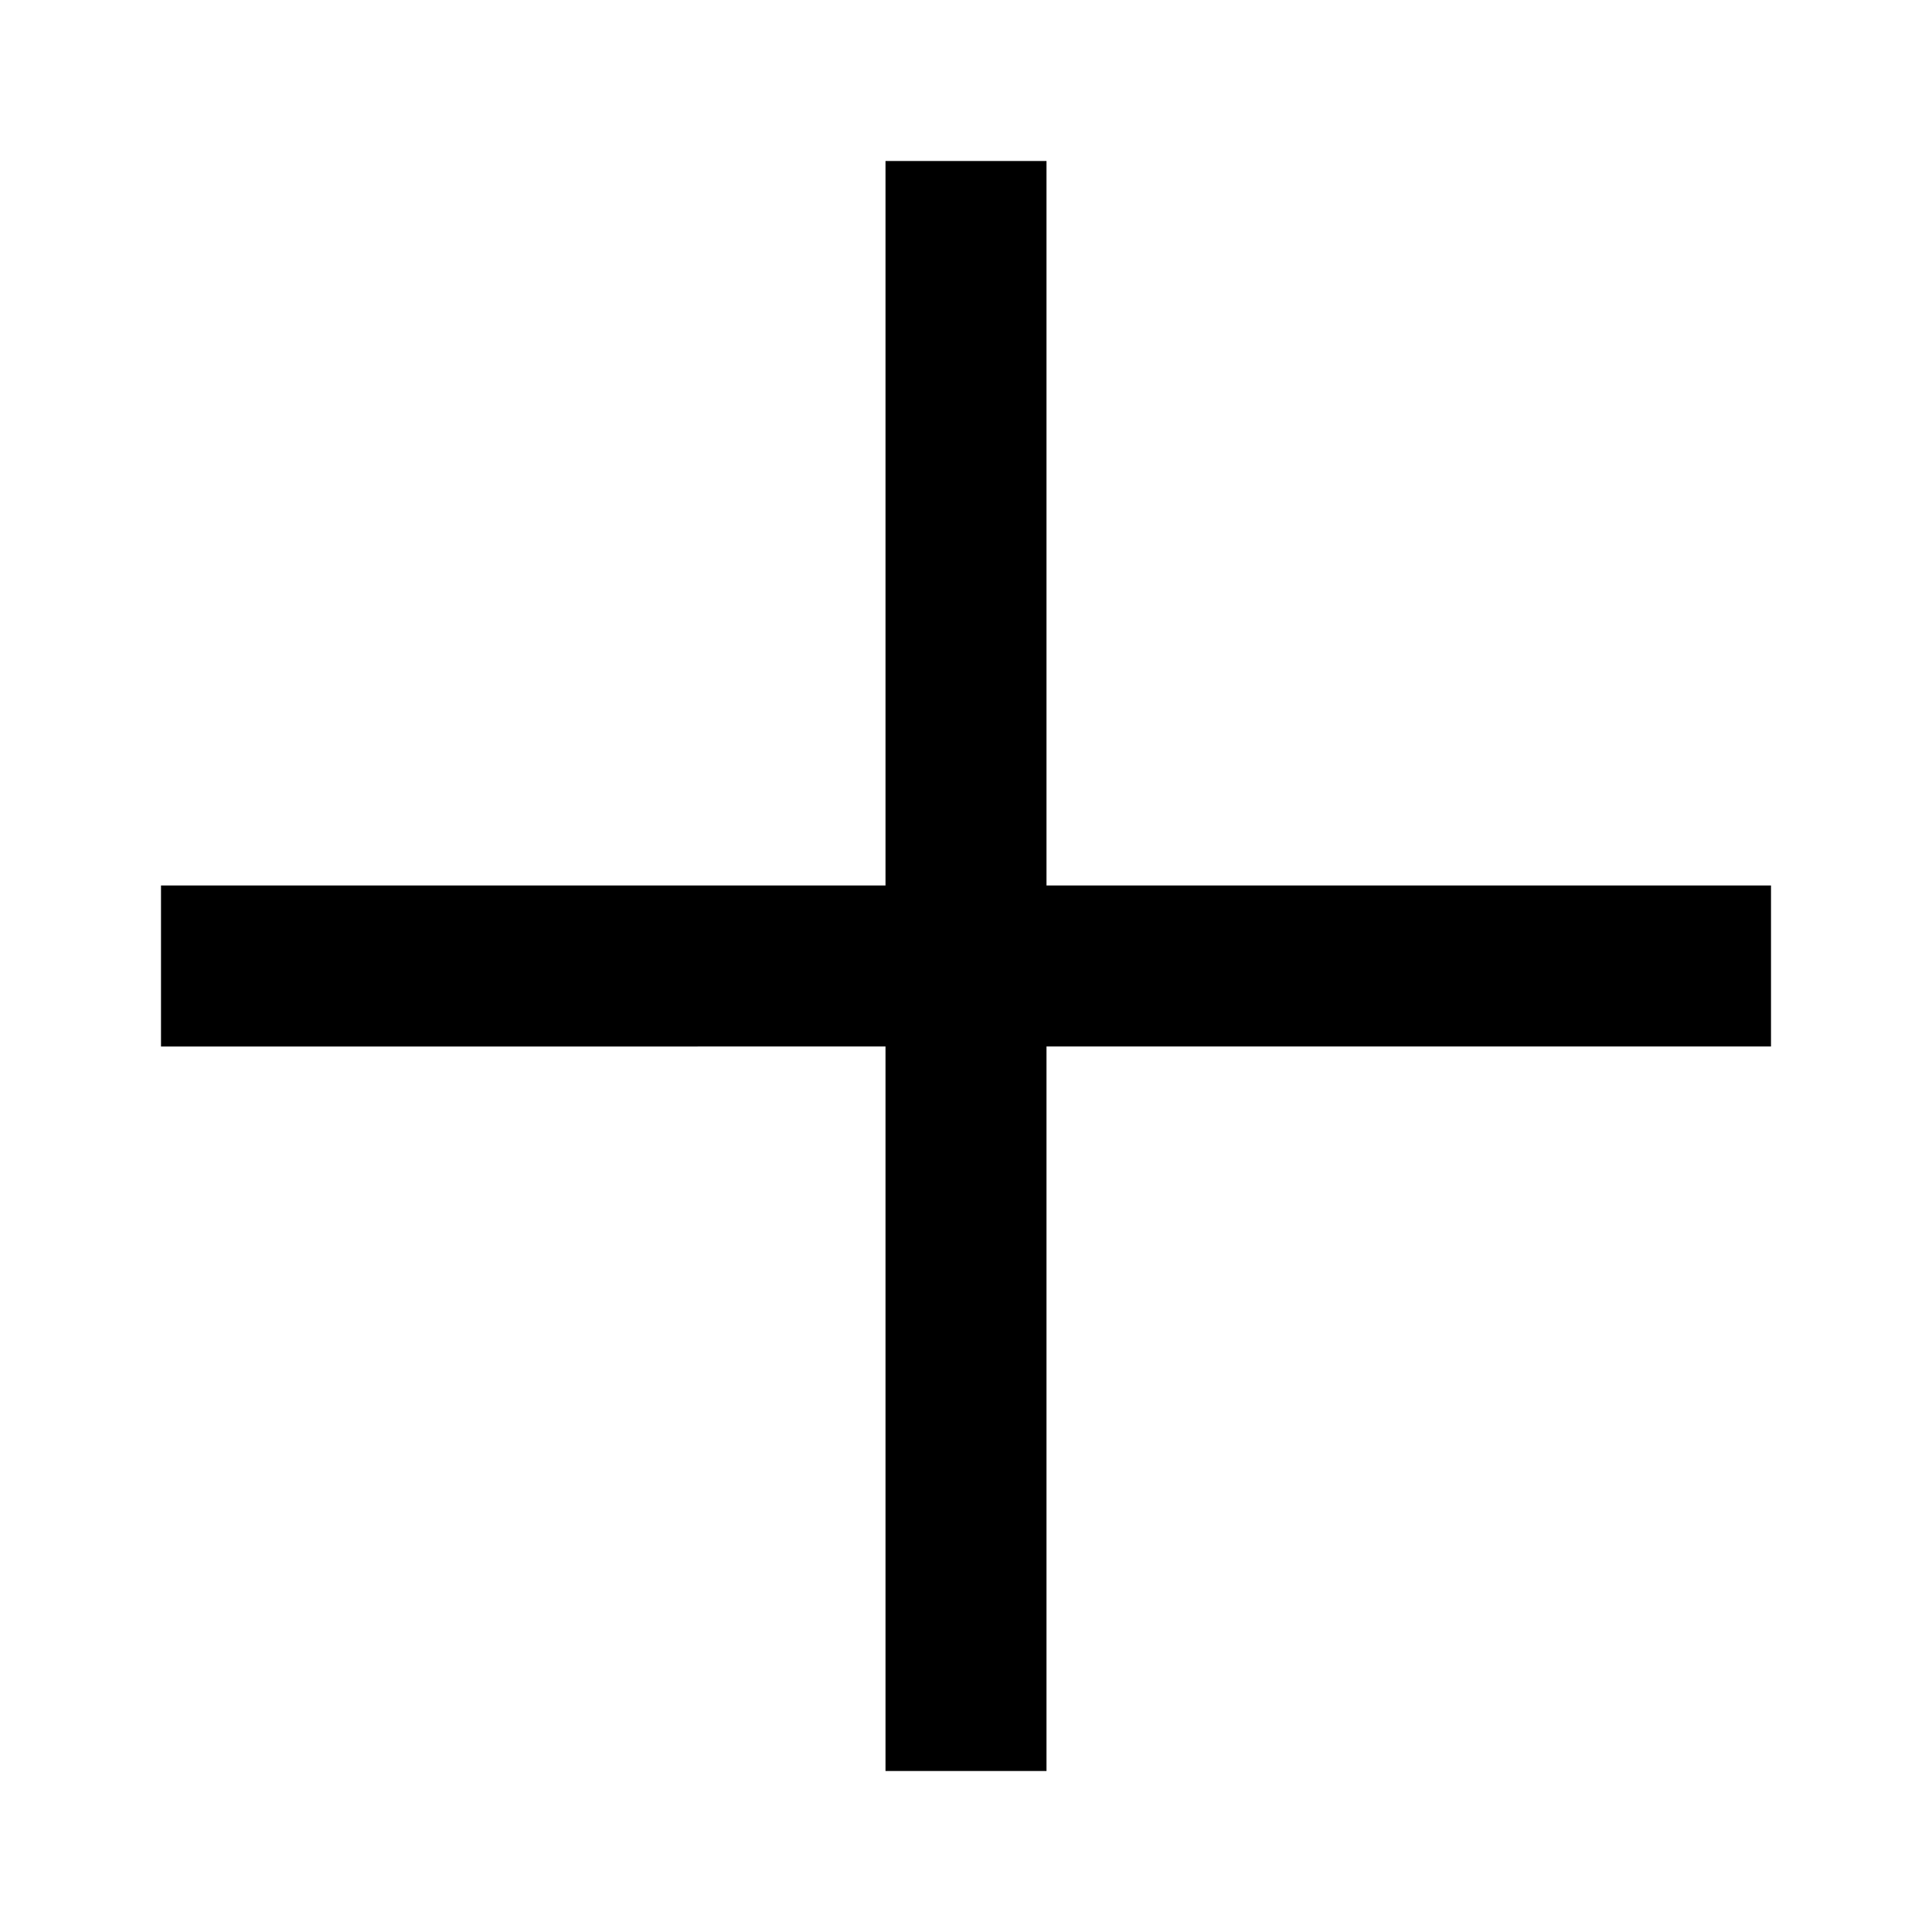 <?xml version="1.0" encoding="UTF-8"?>
<svg width="24px" height="24px" id="plus" viewBox="0 0 20 24">
  <path d="M10 2v20m10-10H0" fill="none" stroke="currentColor" stroke-miterlimit="10" stroke-width="2"></path>
</svg>
